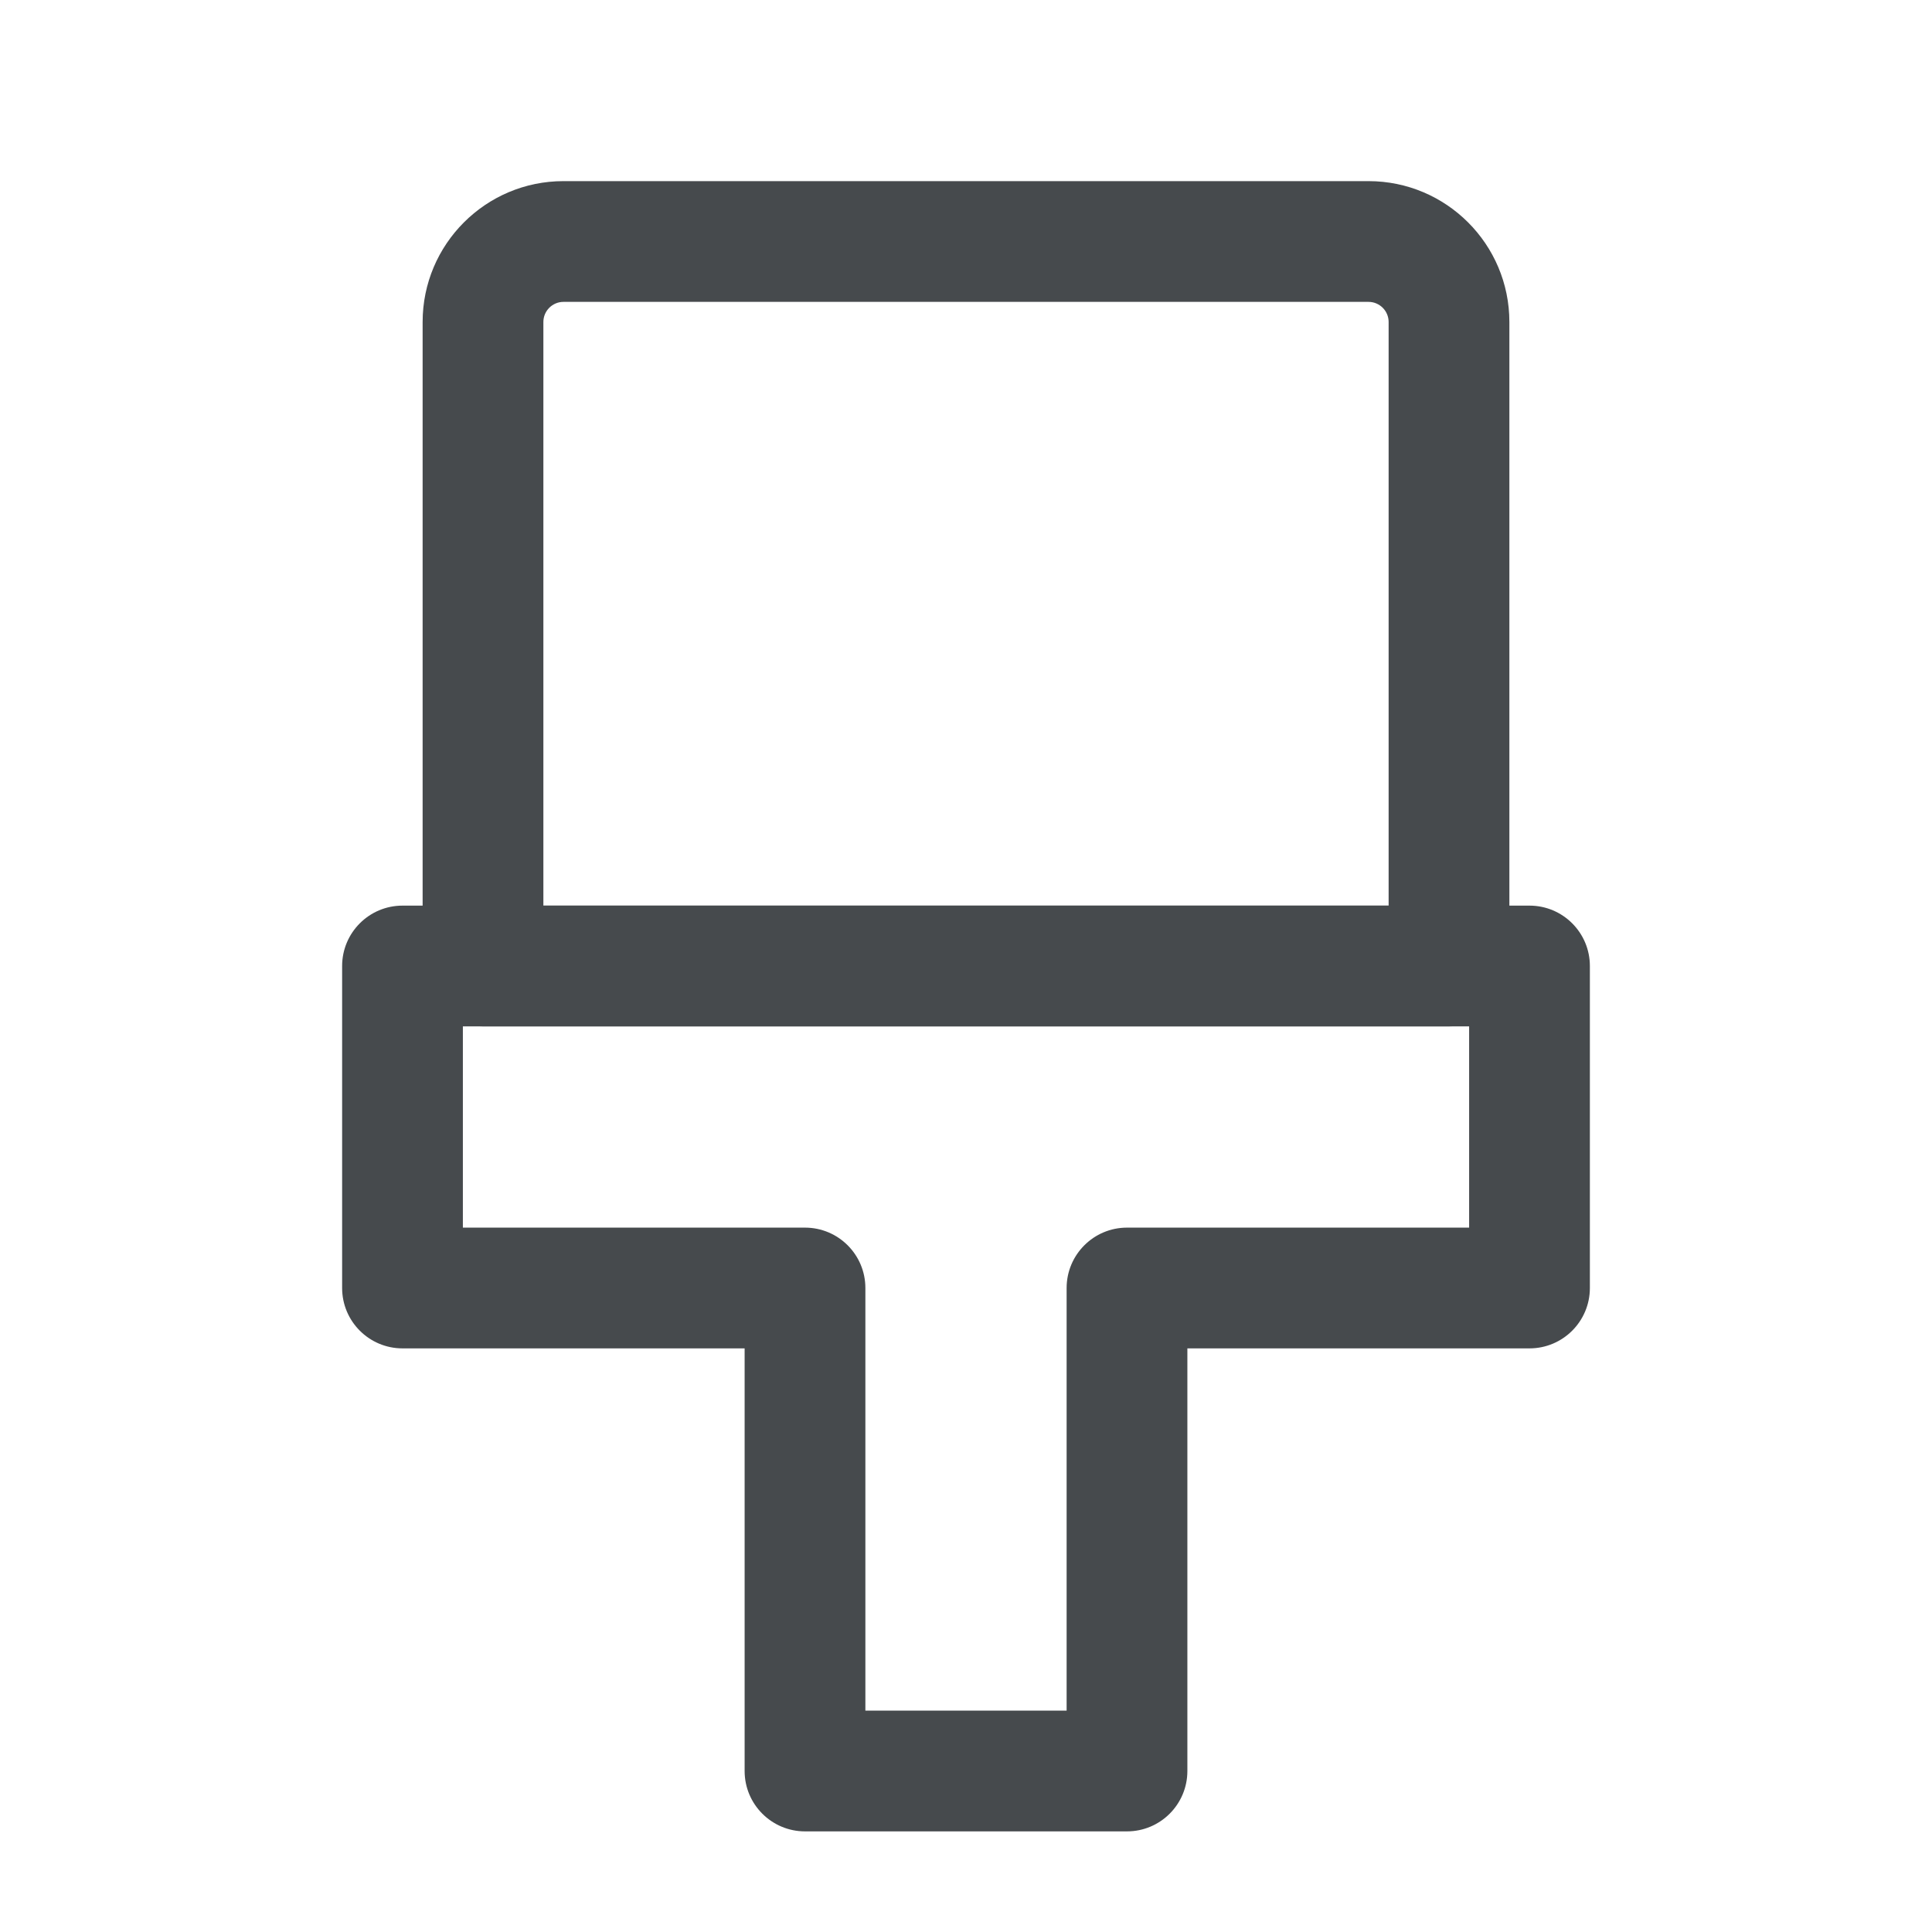 <svg width="24" height="24" viewBox="0 0 24 24" fill="none" xmlns="http://www.w3.org/2000/svg">
<path fill-rule="evenodd" clip-rule="evenodd" d="M7 3.75C6.862 3.75 6.75 3.862 6.75 4V11.25H17.25V4C17.25 3.862 17.138 3.75 17 3.75H7ZM5.25 4C5.25 3.034 6.034 2.25 7 2.25H17C17.966 2.25 18.75 3.034 18.75 4V12C18.75 12.414 18.414 12.75 18 12.75H6C5.586 12.75 5.25 12.414 5.25 12V4Z" fill="#464A4D"/>
<path fill-rule="evenodd" clip-rule="evenodd" d="M4.25 12C4.25 11.586 4.586 11.25 5 11.25H19C19.414 11.25 19.75 11.586 19.75 12V16C19.75 16.414 19.414 16.75 19 16.75H14.75V22C14.75 22.414 14.414 22.75 14 22.75H10C9.586 22.75 9.25 22.414 9.25 22V16.75H5C4.586 16.75 4.25 16.414 4.25 16V12ZM5.75 12.75V15.25H10C10.414 15.25 10.75 15.586 10.75 16V21.25H13.25V16C13.25 15.586 13.586 15.25 14 15.25H18.25V12.75H5.75Z" fill="#464A4D"/>
</svg>
